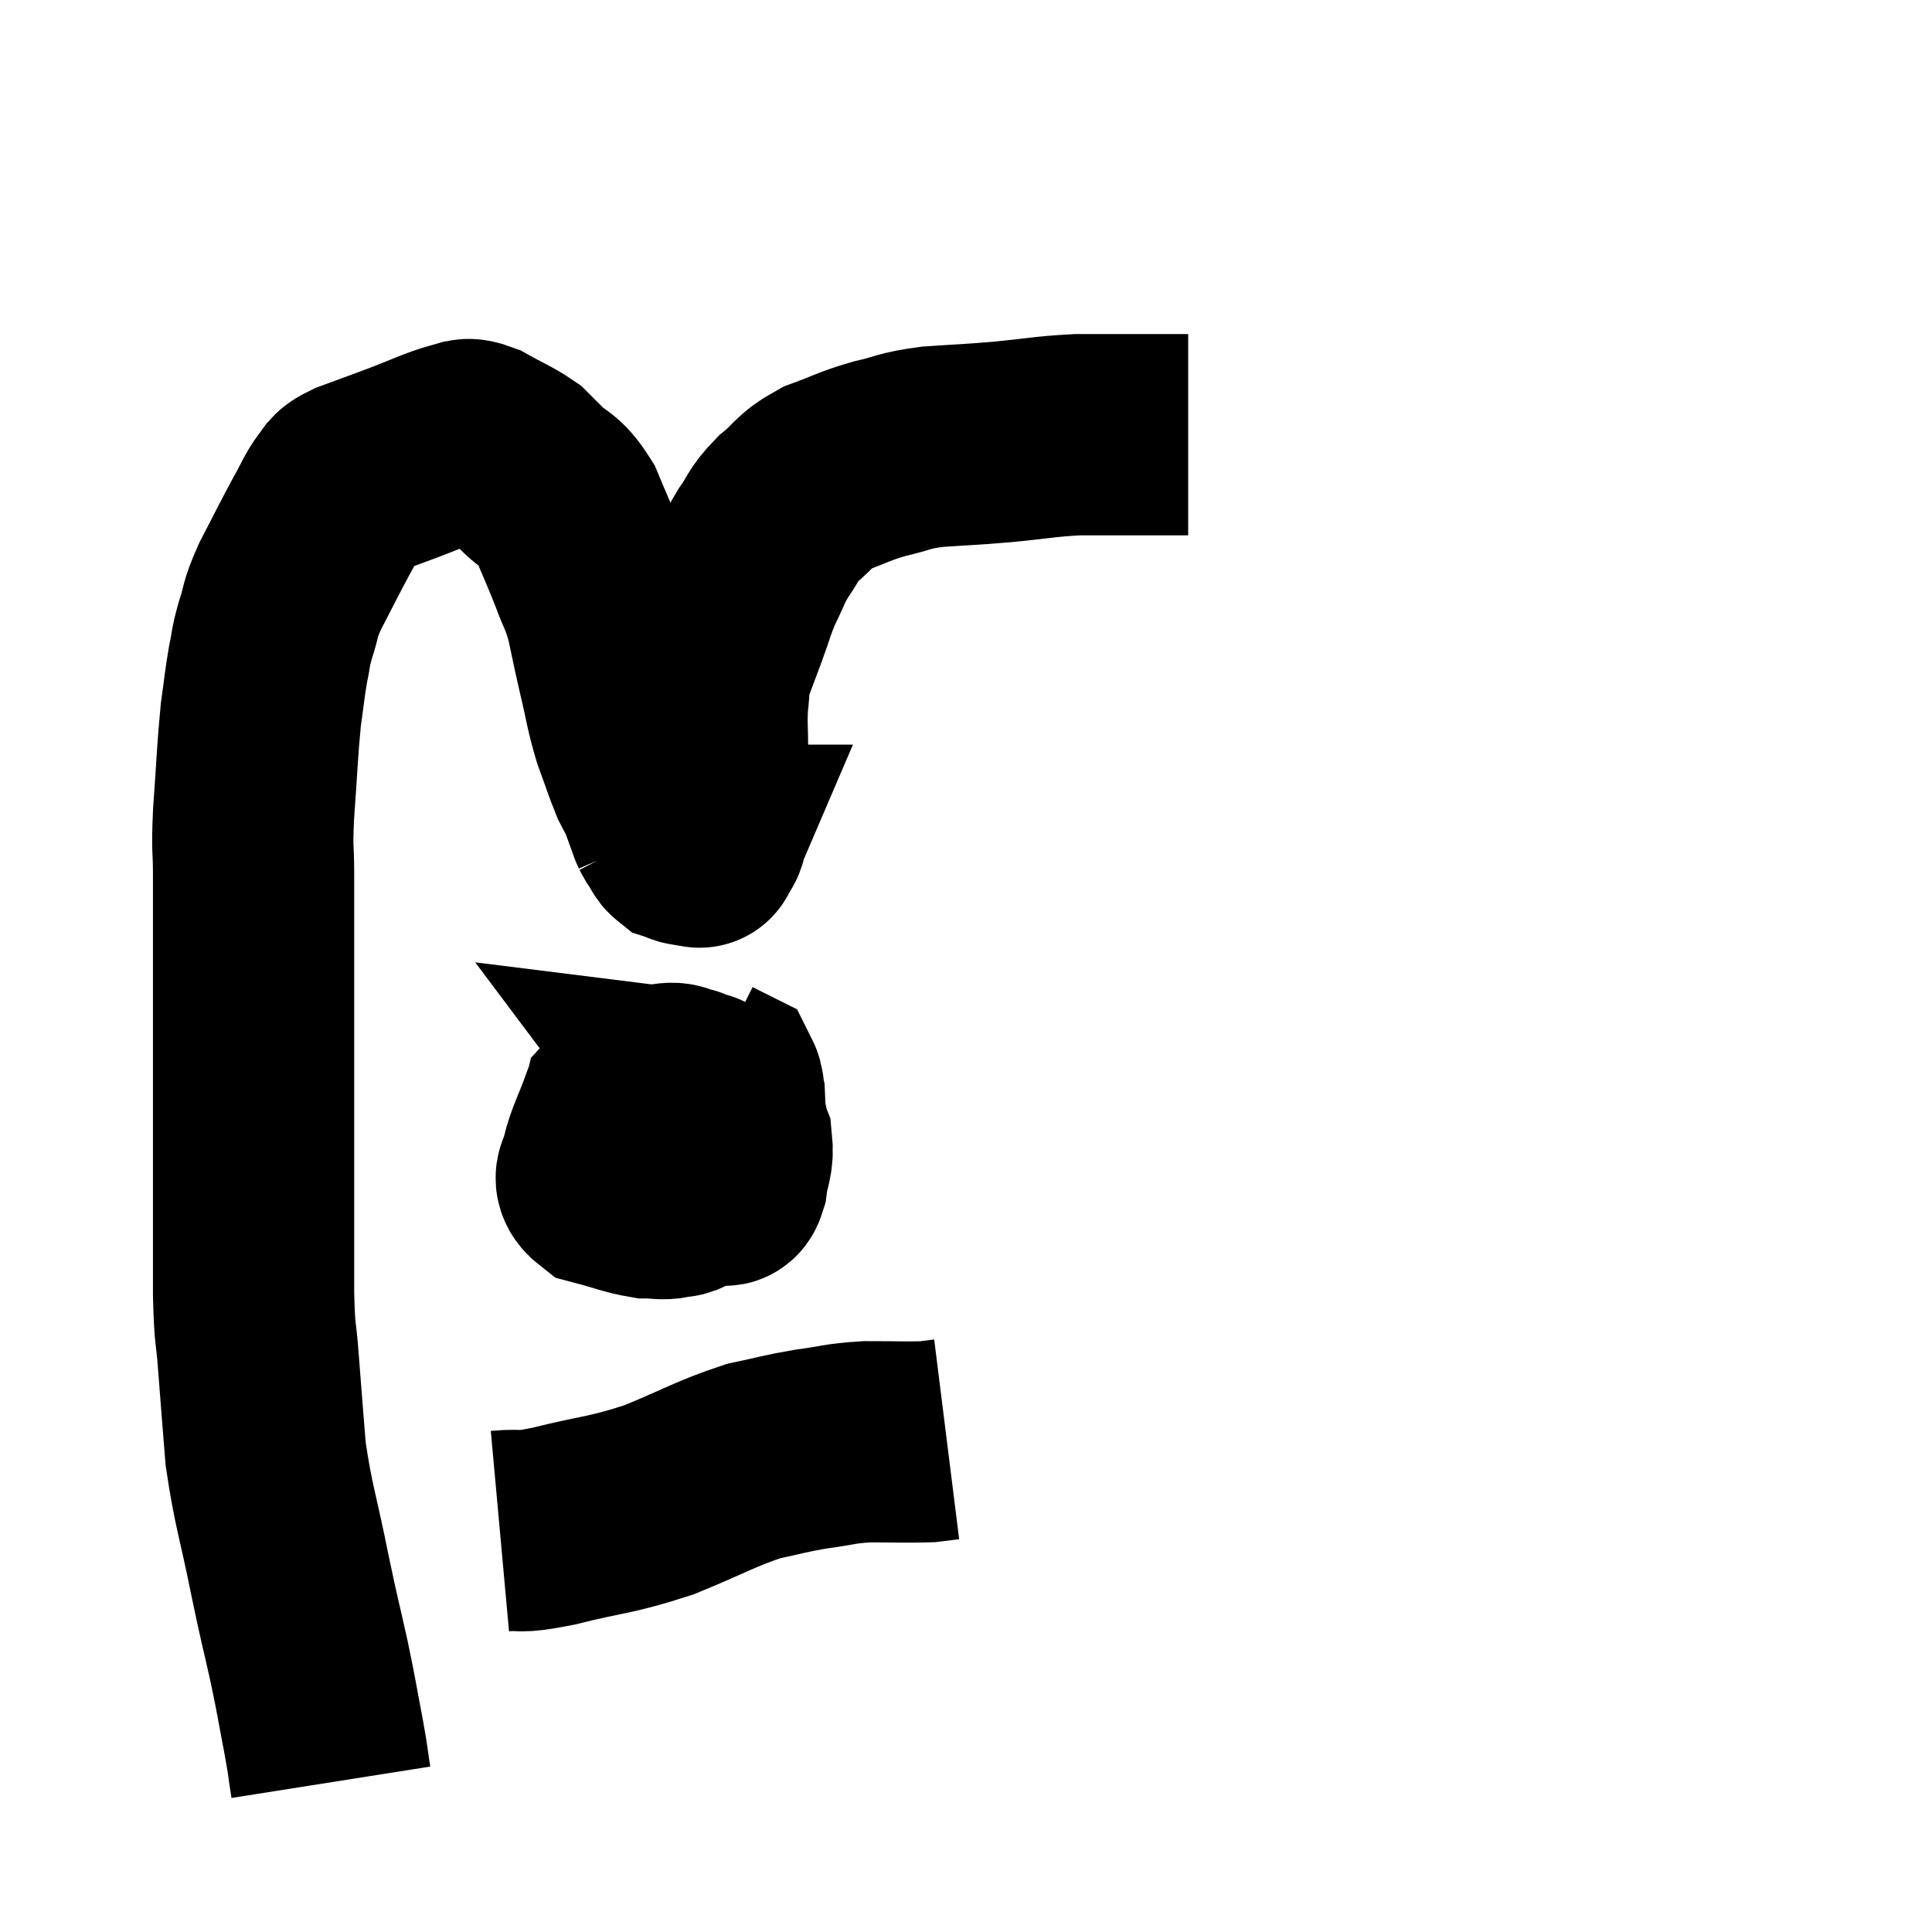 <svg width="48" height="48" viewBox="0 0 48 48" xmlns="http://www.w3.org/2000/svg"><path d="M 8.22 44.28 C 8.13 43.71, 8.175 43.89, 8.04 43.14 C 7.86 42.21, 7.89 42.285, 7.68 41.28 C 7.44 40.2, 7.47 40.41, 7.2 39.12 C 6.9 37.62, 6.795 37.44, 6.6 36.12 C 6.51 34.98, 6.495 34.83, 6.42 33.84 C 6.36 33, 6.33 33.3, 6.3 32.16 C 6.3 30.72, 6.3 30.84, 6.3 29.28 C 6.3 27.6, 6.3 27.39, 6.3 25.92 C 6.3 24.66, 6.3 24.45, 6.3 23.4 C 6.3 22.56, 6.3 22.515, 6.3 21.72 C 6.3 20.97, 6.255 21.21, 6.3 20.22 C 6.39 18.99, 6.39 18.69, 6.48 17.76 C 6.57 17.13, 6.57 17.025, 6.66 16.5 C 6.75 16.08, 6.705 16.14, 6.84 15.66 C 7.02 15.12, 6.915 15.225, 7.2 14.58 C 7.59 13.83, 7.665 13.665, 7.98 13.08 C 8.22 12.66, 8.25 12.525, 8.46 12.24 C 8.64 12.09, 8.445 12.12, 8.82 11.94 C 9.39 11.73, 9.315 11.76, 9.96 11.52 C 10.68 11.25, 10.92 11.115, 11.4 10.98 C 11.64 10.98, 11.52 10.845, 11.88 10.98 C 12.36 11.25, 12.51 11.295, 12.84 11.52 C 13.02 11.7, 12.9 11.58, 13.2 11.88 C 13.62 12.3, 13.68 12.15, 14.04 12.72 C 14.34 13.44, 14.385 13.515, 14.64 14.16 C 14.85 14.73, 14.88 14.67, 15.06 15.3 C 15.21 15.99, 15.195 15.96, 15.36 16.68 C 15.54 17.43, 15.525 17.52, 15.72 18.18 C 15.93 18.75, 15.975 18.915, 16.14 19.32 C 16.26 19.56, 16.26 19.515, 16.38 19.8 C 16.5 20.13, 16.56 20.295, 16.62 20.46 C 16.62 20.46, 16.605 20.43, 16.62 20.46 C 16.65 20.52, 16.635 20.505, 16.68 20.58 C 16.74 20.67, 16.74 20.67, 16.8 20.76 C 16.86 20.85, 16.845 20.88, 16.92 20.94 C 17.01 20.97, 17.01 20.985, 17.1 21 C 17.19 21, 17.205 21, 17.28 21 C 17.34 21, 17.37 21, 17.4 21 C 17.4 21, 17.355 21.105, 17.4 21 C 17.49 20.79, 17.535 20.88, 17.58 20.58 C 17.58 20.19, 17.58 20.265, 17.58 19.8 C 17.58 19.26, 17.58 19.305, 17.58 18.72 C 17.58 18.09, 17.55 18, 17.58 17.46 C 17.64 17.01, 17.58 17.025, 17.7 16.56 C 17.88 16.08, 17.865 16.125, 18.06 15.6 C 18.27 15.03, 18.255 14.985, 18.48 14.46 C 18.72 13.98, 18.69 13.95, 18.96 13.5 C 19.26 13.08, 19.17 13.065, 19.56 12.66 C 20.04 12.27, 19.95 12.195, 20.52 11.88 C 21.18 11.64, 21.18 11.595, 21.84 11.4 C 22.5 11.25, 22.395 11.205, 23.16 11.1 C 24.03 11.04, 24 11.055, 24.9 10.98 C 25.83 10.89, 25.95 10.845, 26.76 10.8 C 27.45 10.8, 27.6 10.8, 28.14 10.8 C 28.53 10.8, 28.575 10.8, 28.92 10.8 C 29.22 10.8, 29.37 10.8, 29.52 10.8 L 29.52 10.8" fill="none" stroke="black" stroke-width="5"></path><path d="M 16.56 26.7 C 15.99 27.12, 15.825 27, 15.42 27.54 C 15.18 28.2, 15.06 28.38, 14.94 28.86 C 14.94 29.16, 14.655 29.235, 14.94 29.46 C 15.51 29.61, 15.645 29.685, 16.08 29.76 C 16.38 29.76, 16.44 29.805, 16.68 29.76 C 16.86 29.67, 16.83 29.835, 17.04 29.58 C 17.28 29.16, 17.4 29.175, 17.52 28.74 C 17.52 28.29, 17.52 28.185, 17.52 27.84 C 17.52 27.6, 17.565 27.54, 17.52 27.36 C 17.43 27.24, 17.385 27.18, 17.34 27.12 C 17.34 27.12, 17.46 27.135, 17.34 27.12 C 17.1 27.09, 17.07 26.91, 16.86 27.06 C 16.68 27.39, 16.62 27.36, 16.5 27.72 C 16.44 28.11, 16.155 28.095, 16.38 28.5 C 16.89 28.92, 17.025 29.13, 17.4 29.34 C 17.64 29.34, 17.715 29.34, 17.88 29.34 C 17.97 29.34, 17.985 29.58, 18.06 29.34 C 18.12 28.86, 18.225 28.815, 18.18 28.38 C 18.03 27.99, 18.135 27.915, 17.88 27.6 C 17.52 27.36, 17.505 27.285, 17.16 27.12 C 16.83 27.03, 16.92 26.85, 16.5 26.94 C 15.99 27.21, 15.78 27.15, 15.48 27.48 C 15.39 27.87, 15.36 27.825, 15.3 28.26 C 15.27 28.74, 15.015 28.905, 15.24 29.22 C 15.72 29.37, 15.84 29.445, 16.2 29.52 C 16.44 29.52, 16.44 29.52, 16.68 29.52 C 16.92 29.52, 16.83 29.895, 17.16 29.52 C 17.58 28.77, 17.79 28.59, 18 28.02 C 18 27.63, 18.015 27.51, 18 27.24 C 17.97 27.09, 17.985 27.03, 17.94 26.94 C 17.88 26.91, 17.91 26.925, 17.82 26.88 C 17.7 26.82, 17.64 26.79, 17.58 26.76 L 17.58 26.76" fill="none" stroke="black" stroke-width="5"></path><path d="M 12.42 38.04 C 13.08 37.98, 12.75 38.115, 13.74 37.92 C 15.06 37.59, 15.135 37.665, 16.38 37.26 C 17.55 36.78, 17.775 36.615, 18.72 36.3 C 19.44 36.15, 19.455 36.12, 20.16 36 C 20.85 35.91, 20.82 35.865, 21.54 35.82 C 22.29 35.82, 22.545 35.835, 23.04 35.82 C 23.28 35.79, 23.4 35.775, 23.52 35.76 L 23.52 35.76" fill="none" stroke="black" stroke-width="5"></path></svg>